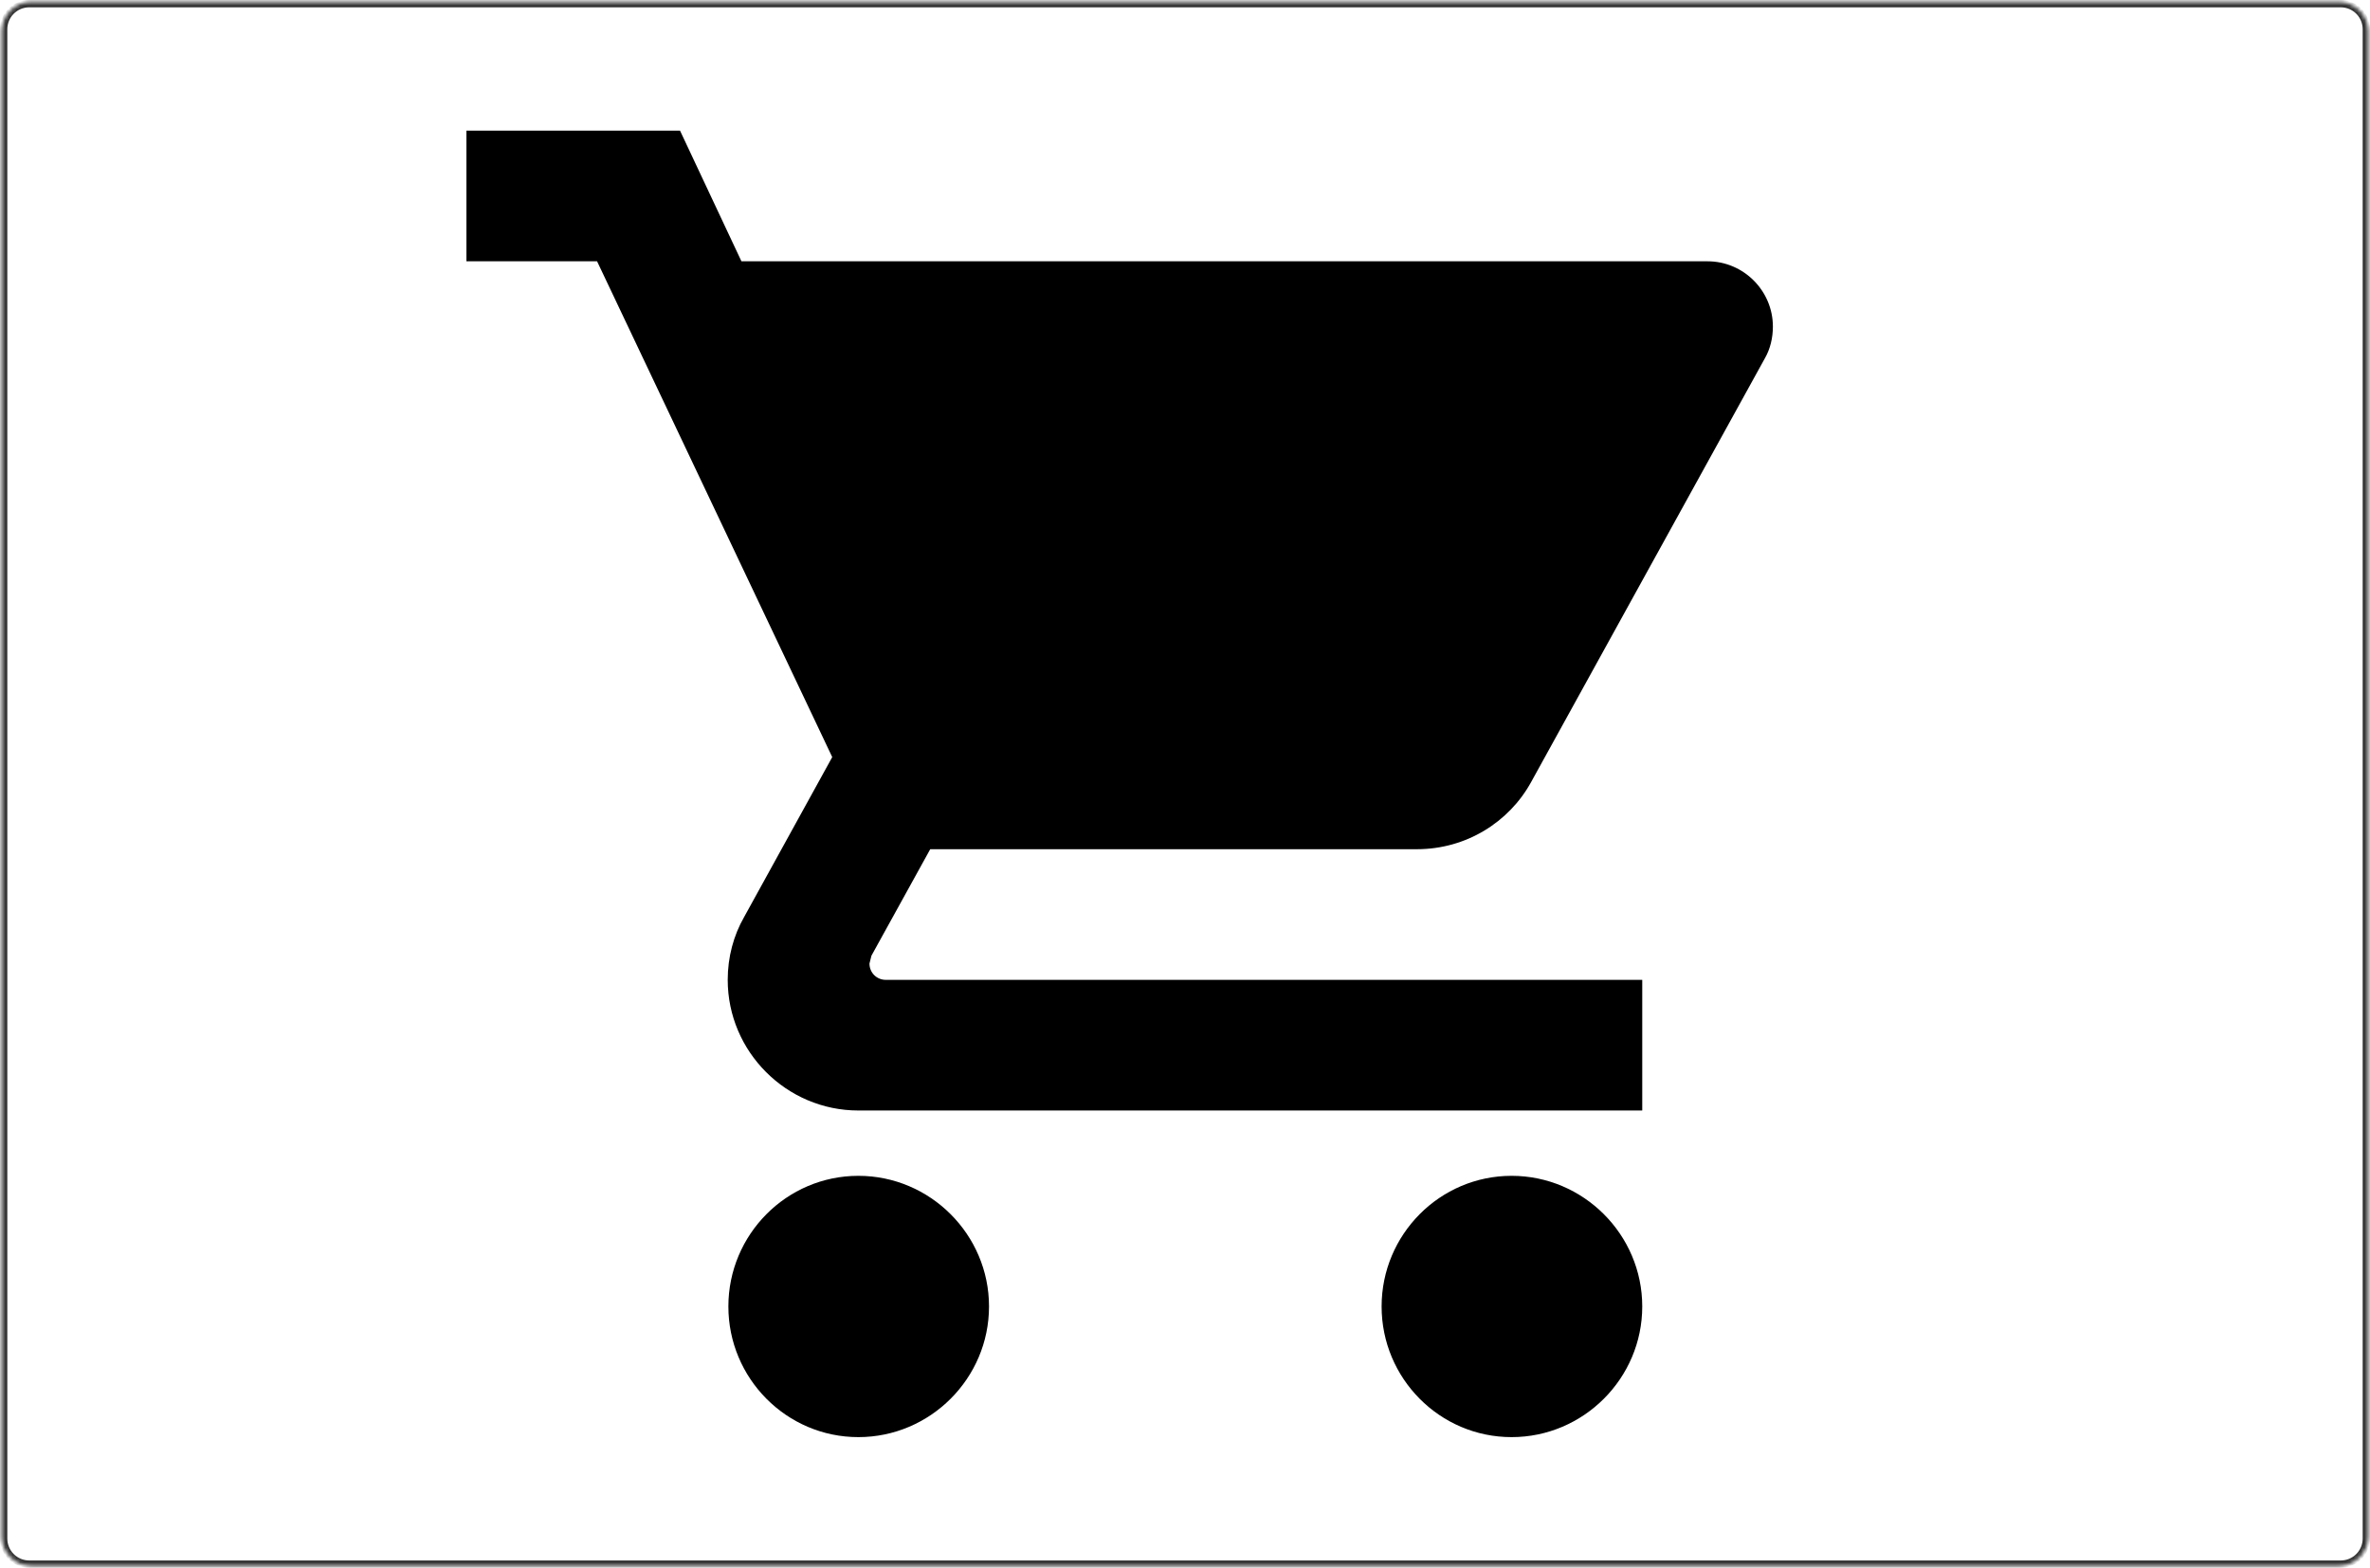 ﻿<?xml version="1.0" encoding="utf-8"?>
<svg version="1.1" xmlns:xlink="http://www.w3.org/1999/xlink" width="647px" height="428px" xmlns="http://www.w3.org/2000/svg">
  <defs>
    <path d="M 0 0  L 24 0  L 24 24  L 0 24  Z " fill-rule="evenodd" fill="black" id="path8" />
    <clipPath id="clip9">
      <use xlink:href="#path8" />
    </clipPath>
    <filter x="-50.00%" y="-50.00%" width="200.00%" height="200.00%" filterUnits="objectBoundingBox" id="filter10">
      <feColorMatrix type="matrix" values="1 0 0 0 0  0 1 0 0 0  0 0 1 0 0  0 0 0 1 0  " in="SourceGraphic" />
    </filter>
    <mask fill="white" id="clip11">
      <path d="M 1138.5 994.5  C 1134.06 994.5  1130.5 990.94  1130.5 986.5  L 1130.5 575.5  C 1130.5 571.06  1134.06 567.5  1138.5 567.5  L 1768.5 567.5  C 1772.94 567.5  1776.5 571.06  1776.5 575.5  L 1776.5 986.5  C 1776.5 990.94  1772.94 994.5  1768.5 994.5  L 1138.5 994.5  " fill-rule="evenodd" />
    </mask>
  </defs>
  <g transform="matrix(1 0 0 1 -1130 -567 )">
    <g transform="matrix(17.833 0 0 17.833 1239.5 567 )" clip-path="url(#clip9)" filter="url(#filter10)">
      <path d="M7 18c-1.1 0-1.99.9-1.99 2S5.9 22 7 22s2-.9 2-2-.9-2-2-2zM1 2v2h2l3.6 7.59-1.35 2.45c-.16.28-.25.61-.25.96 0 1.1.9 2 2 2h12v-2H7.42c-.14 0-.25-.11-.25-.25l.03-.12.9-1.63h7.45c.75 0 1.41-.41 1.75-1.03l3.58-6.49c.08-.14.12-.31.12-.48 0-.55-.45-1-1-1H5.21l-.94-2H1zm16 16c-1.1 0-1.99.9-1.99 2s.89 2 1.99 2 2-.9 2-2-.9-2-2-2z" />
      <path d="M0 0h24v24H0z" fill="none" />
    </g>
    <path d="M 1138 994  C 1134.115 994  1131 990.885  1131 987  L 1131 575  C 1131 571.115  1134.115 568  1138 568  L 1769 568  C 1772.885 568  1776 571.115  1776 575  L 1776 987  C 1776 990.885  1772.885 994  1769 994  L 1138 994  Z " stroke-width="2" stroke="#333333" fill="none" mask="url(#clip11)" />
  </g>
</svg>